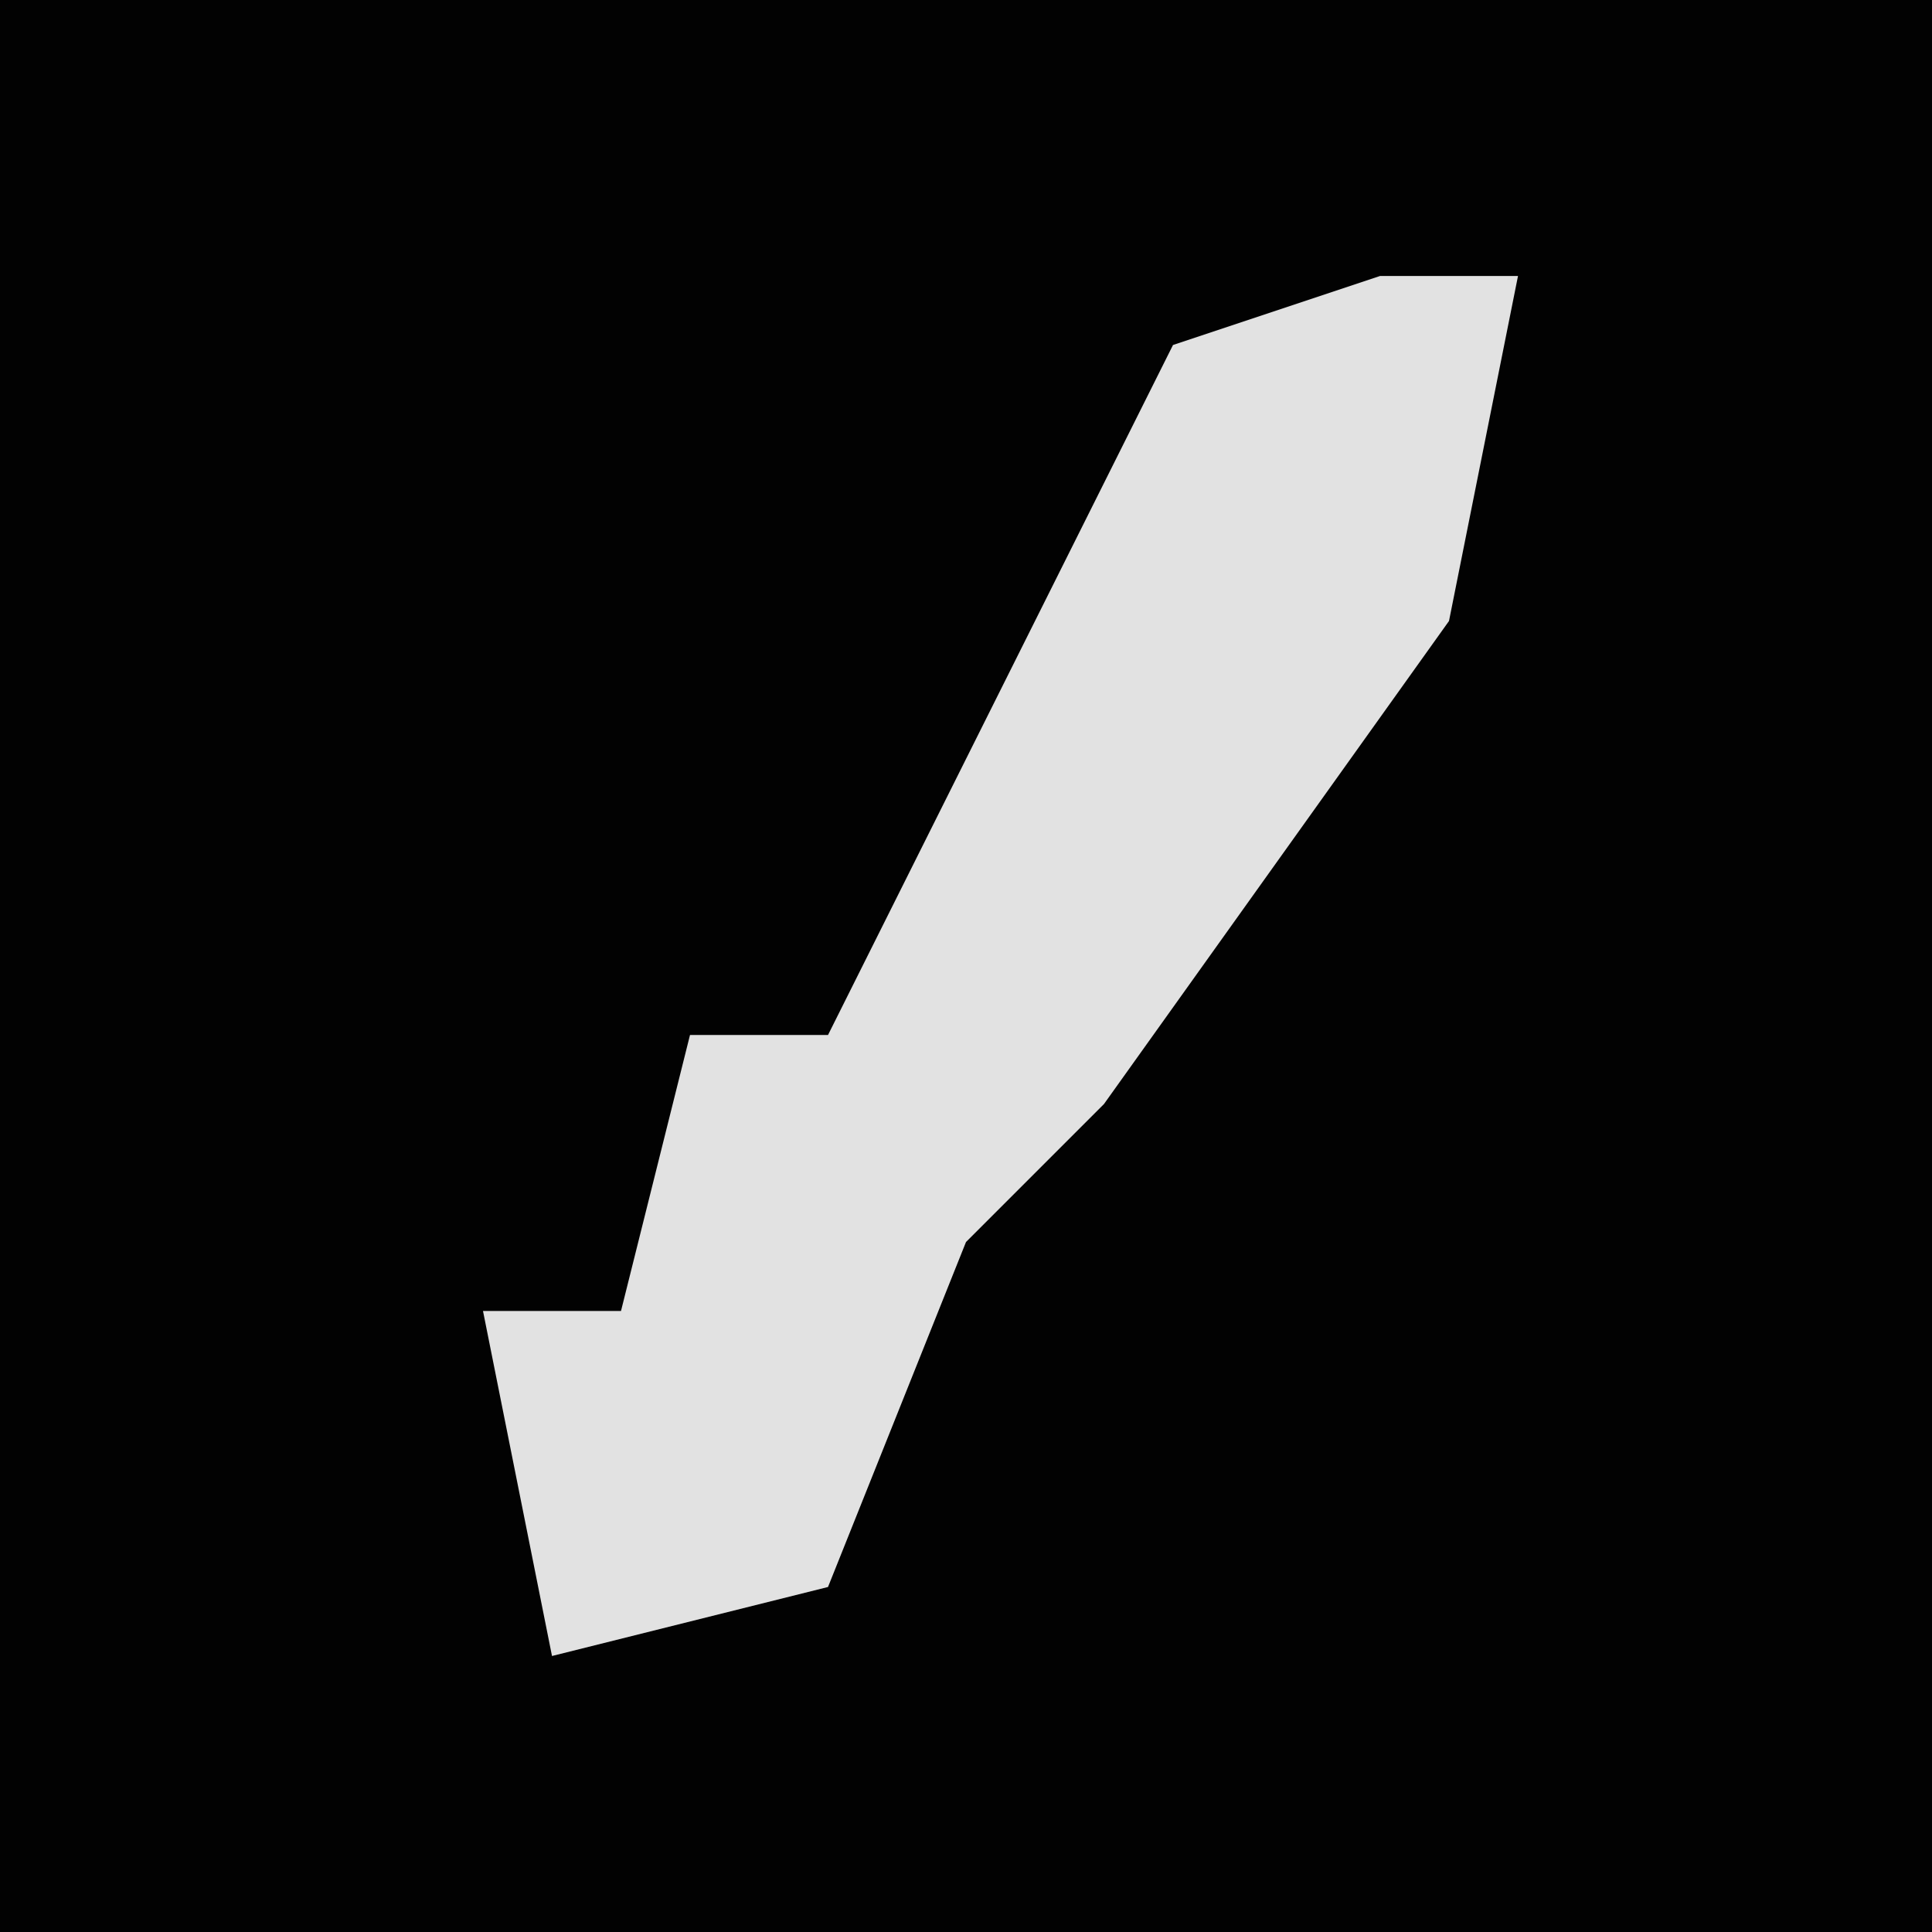 <?xml version="1.0" encoding="UTF-8"?>
<svg version="1.1" xmlns="http://www.w3.org/2000/svg" width="28" height="28">
<path d="M0,0 L28,0 L28,28 L0,28 Z " fill="#020202" transform="translate(0,0)"/>
<path d="M0,0 L2,0 L1,5 L-4,12 L-6,14 L-8,19 L-12,20 L-13,15 L-11,15 L-10,11 L-8,11 L-6,7 L-3,1 Z " fill="#E2E2E2" transform="translate(20,4)"/>
</svg>
